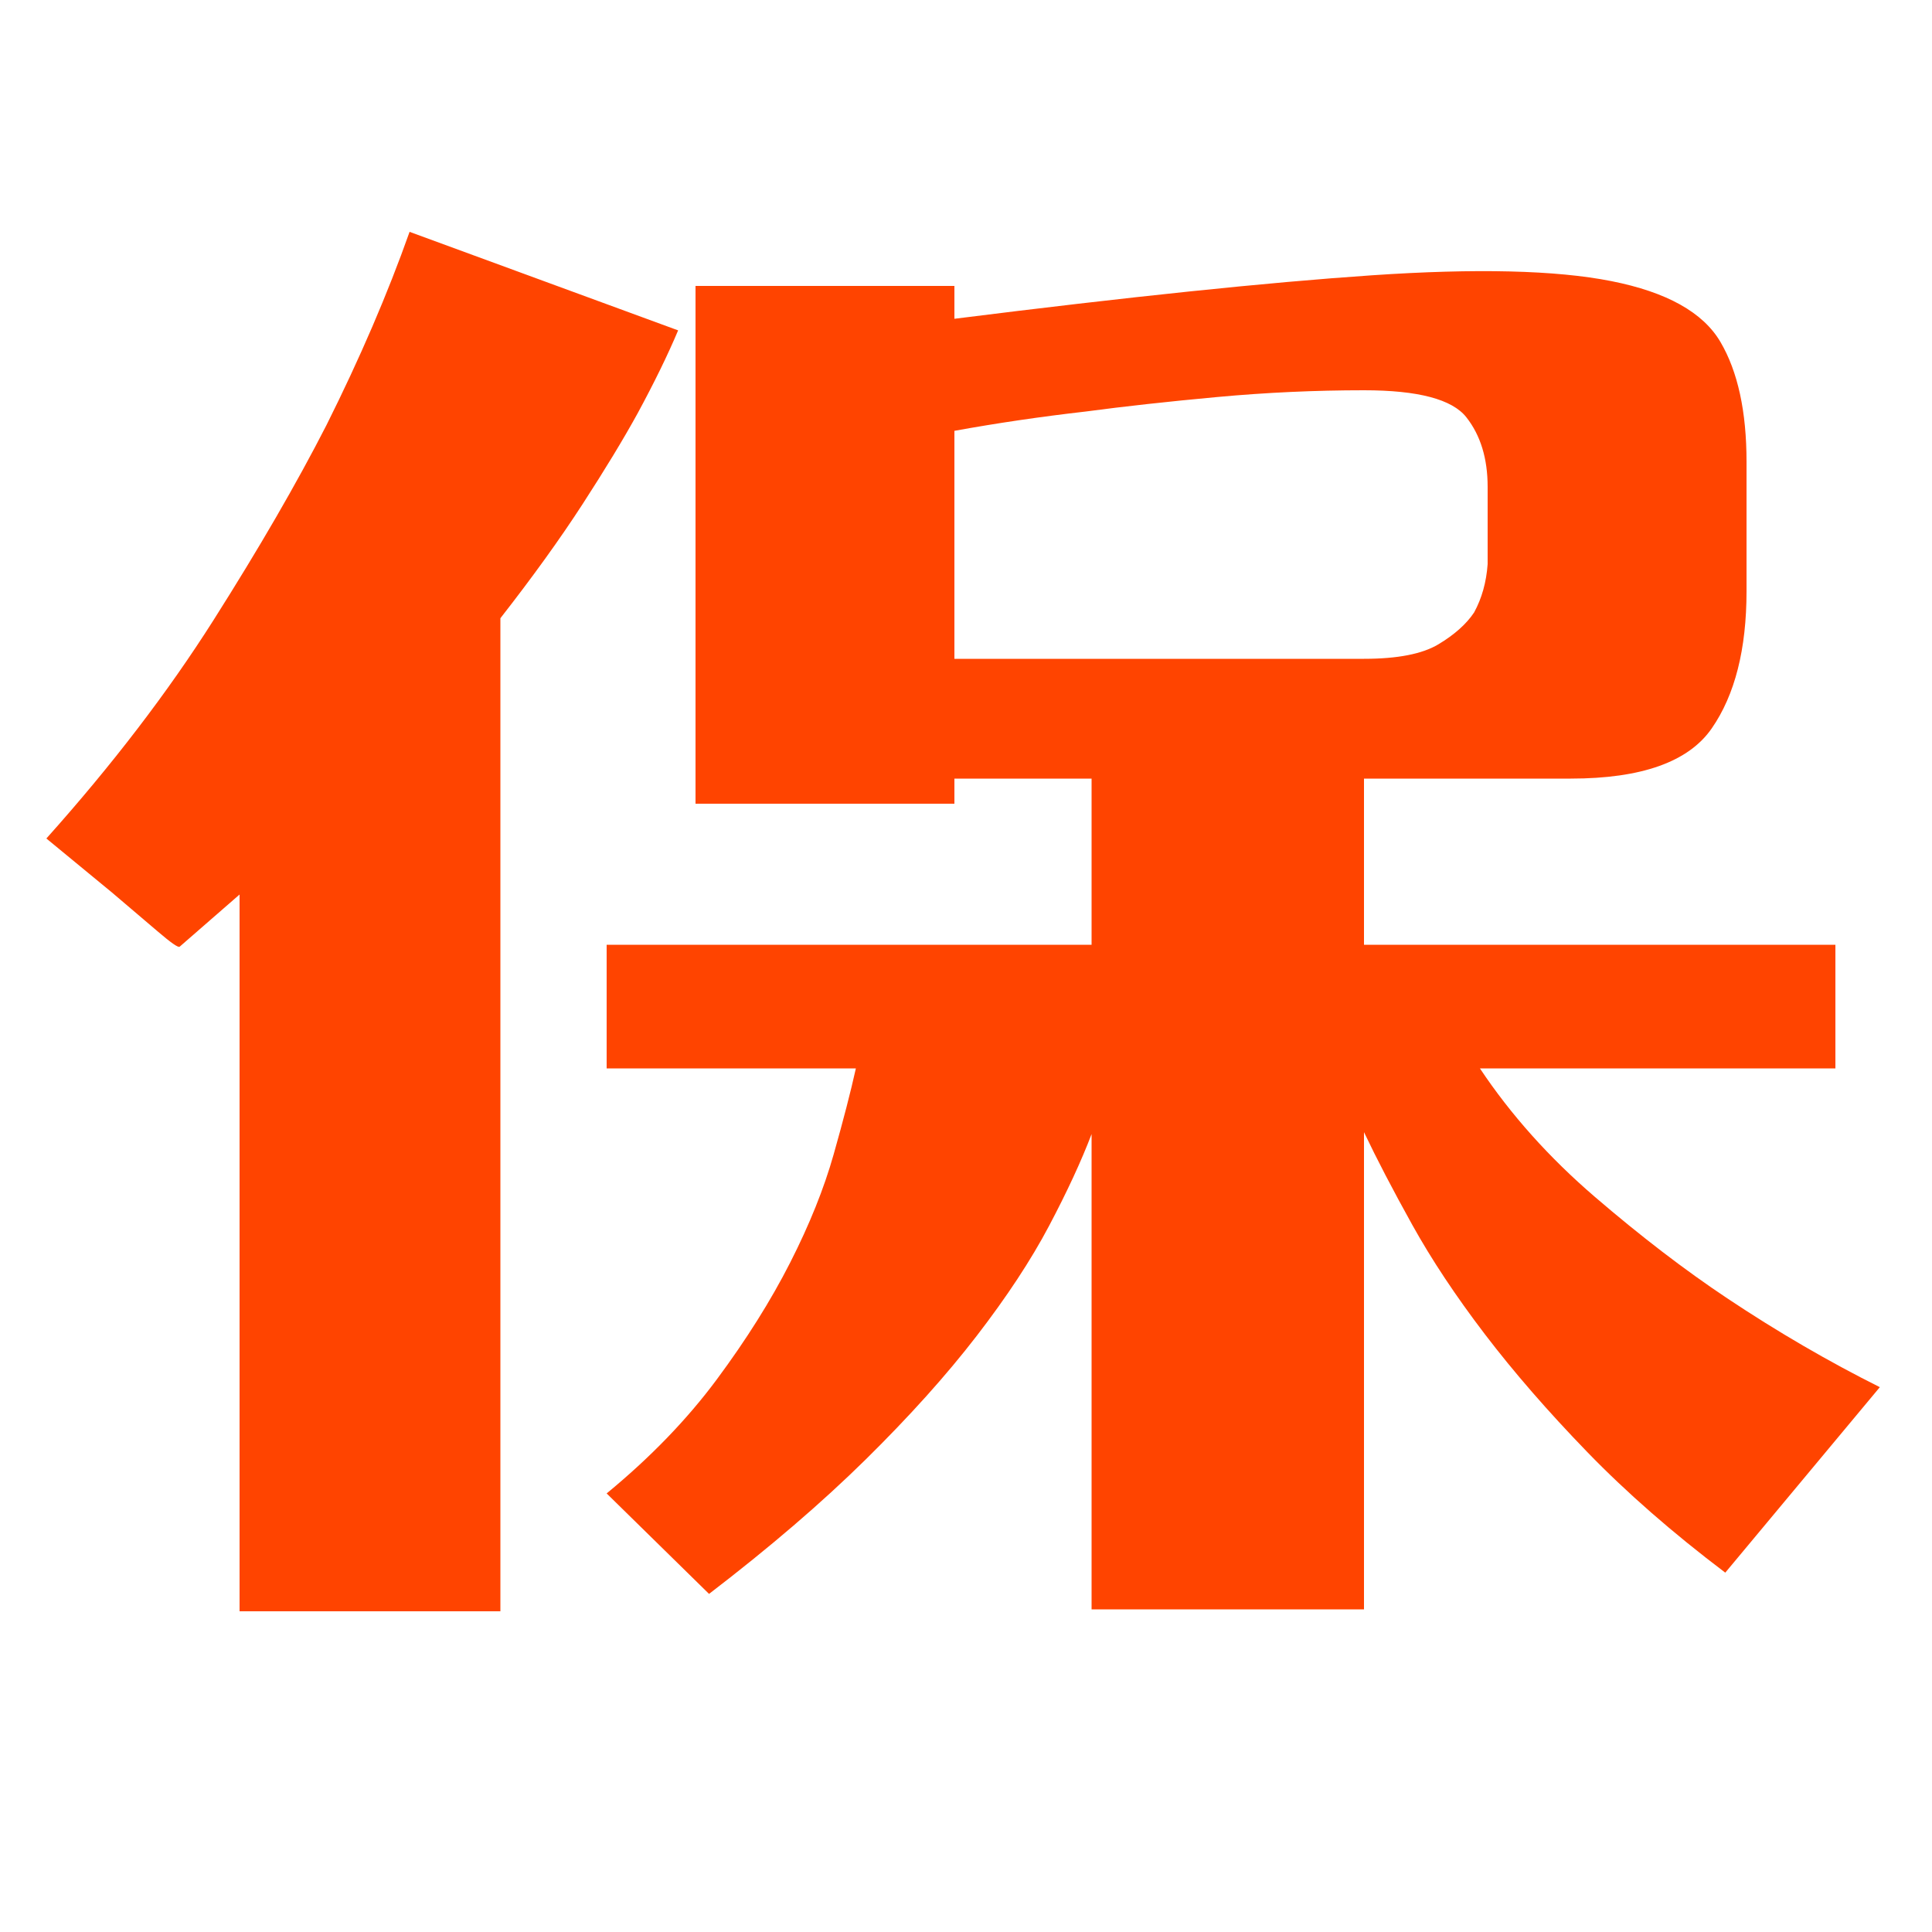 <?xml version="1.0" standalone="no"?><!DOCTYPE svg PUBLIC "-//W3C//DTD SVG 1.1//EN" "http://www.w3.org/Graphics/SVG/1.1/DTD/svg11.dtd"><svg t="1580327746802" class="icon" viewBox="0 0 1024 1024" version="1.1" xmlns="http://www.w3.org/2000/svg" p-id="8872" xmlns:xlink="http://www.w3.org/1999/xlink" width="16" height="16"><defs><style type="text/css">@font-face { font-weight: 400; font-style: normal; font-family: Inter-Loom; src: url("https://cdn.loom.com/assets/fonts/inter/Inter-UI-Regular.woff2") format("woff2"); }
@font-face { font-weight: 400; font-style: italic; font-family: Inter-Loom; src: url("https://cdn.loom.com/assets/fonts/inter/Inter-UI-Italic.woff2") format("woff2"); }
@font-face { font-weight: 500; font-style: normal; font-family: Inter-Loom; src: url("https://cdn.loom.com/assets/fonts/inter/Inter-UI-Medium.woff2") format("woff2"); }
@font-face { font-weight: 500; font-style: italic; font-family: Inter-Loom; src: url("https://cdn.loom.com/assets/fonts/inter/Inter-UI-MediumItalic.woff2") format("woff2"); }
@font-face { font-weight: 700; font-style: normal; font-family: Inter-Loom; src: url("https://cdn.loom.com/assets/fonts/inter/Inter-UI-Bold.woff2") format("woff2"); }
@font-face { font-weight: 700; font-style: italic; font-family: Inter-Loom; src: url("https://cdn.loom.com/assets/fonts/inter/Inter-UI-BoldItalic.woff2") format("woff2"); }
@font-face { font-weight: 900; font-style: normal; font-family: Inter-Loom; src: url("https://cdn.loom.com/assets/fonts/inter/Inter-UI-Black.woff2") format("woff2"); }
@font-face { font-weight: 900; font-style: italic; font-family: Inter-Loom; src: url("https://cdn.loom.com/assets/fonts/inter/Inter-UI-BlackItalic.woff2") format("woff2"); }
</style></defs><path d="M359.424 175.104q-8.192 19.456-21.504 44.032-11.264 20.48-29.184 48.128t-43.52 60.416l0 526.336-138.24 0 0-379.904q-8.192 7.168-15.872 13.824t-15.872 13.824q-1.024 1.024-11.776-8.192t-24.064-20.48l-34.816-28.672q52.224-58.368 88.576-115.712t59.904-103.424q26.624-53.248 44.032-102.4zM784.384 566.272q24.576 36.864 60.928 68.096t70.144 53.76q39.936 26.624 80.896 47.104l-81.92 98.304q-41.984-31.744-73.216-64t-54.272-62.464-38.4-57.856-25.6-49.152l0 252.928-144.384 0 0-251.904q-8.192 21.504-22.528 48.64t-38.4 58.368-58.88 65.536-82.944 71.168l-54.272-53.248q34.816-28.672 58.368-60.416t38.912-61.952 23.04-57.344 11.776-45.568l-132.096 0 0-65.536 257.024 0 0-88.064-72.704 0 0 13.312-137.216 0 0-274.432 137.216 0 0 17.408q138.24-17.408 221.184-23.04t126.976 3.072 57.856 32.256 13.824 63.488l0 68.608q0 46.08-18.432 72.704t-74.752 26.624l-109.568 0 0 88.064 249.856 0 0 65.536-188.416 0zM505.856 349.184l217.088 0q26.624 0 39.424-7.68t18.944-16.896q6.144-11.264 7.168-25.6l0-40.96q0-22.528-11.264-36.864t-54.272-14.336q-38.912 0-77.824 3.584t-69.632 7.68q-35.84 4.096-69.632 10.24l0 120.832z" p-id="8873" fill="#FF4400"></path></svg>